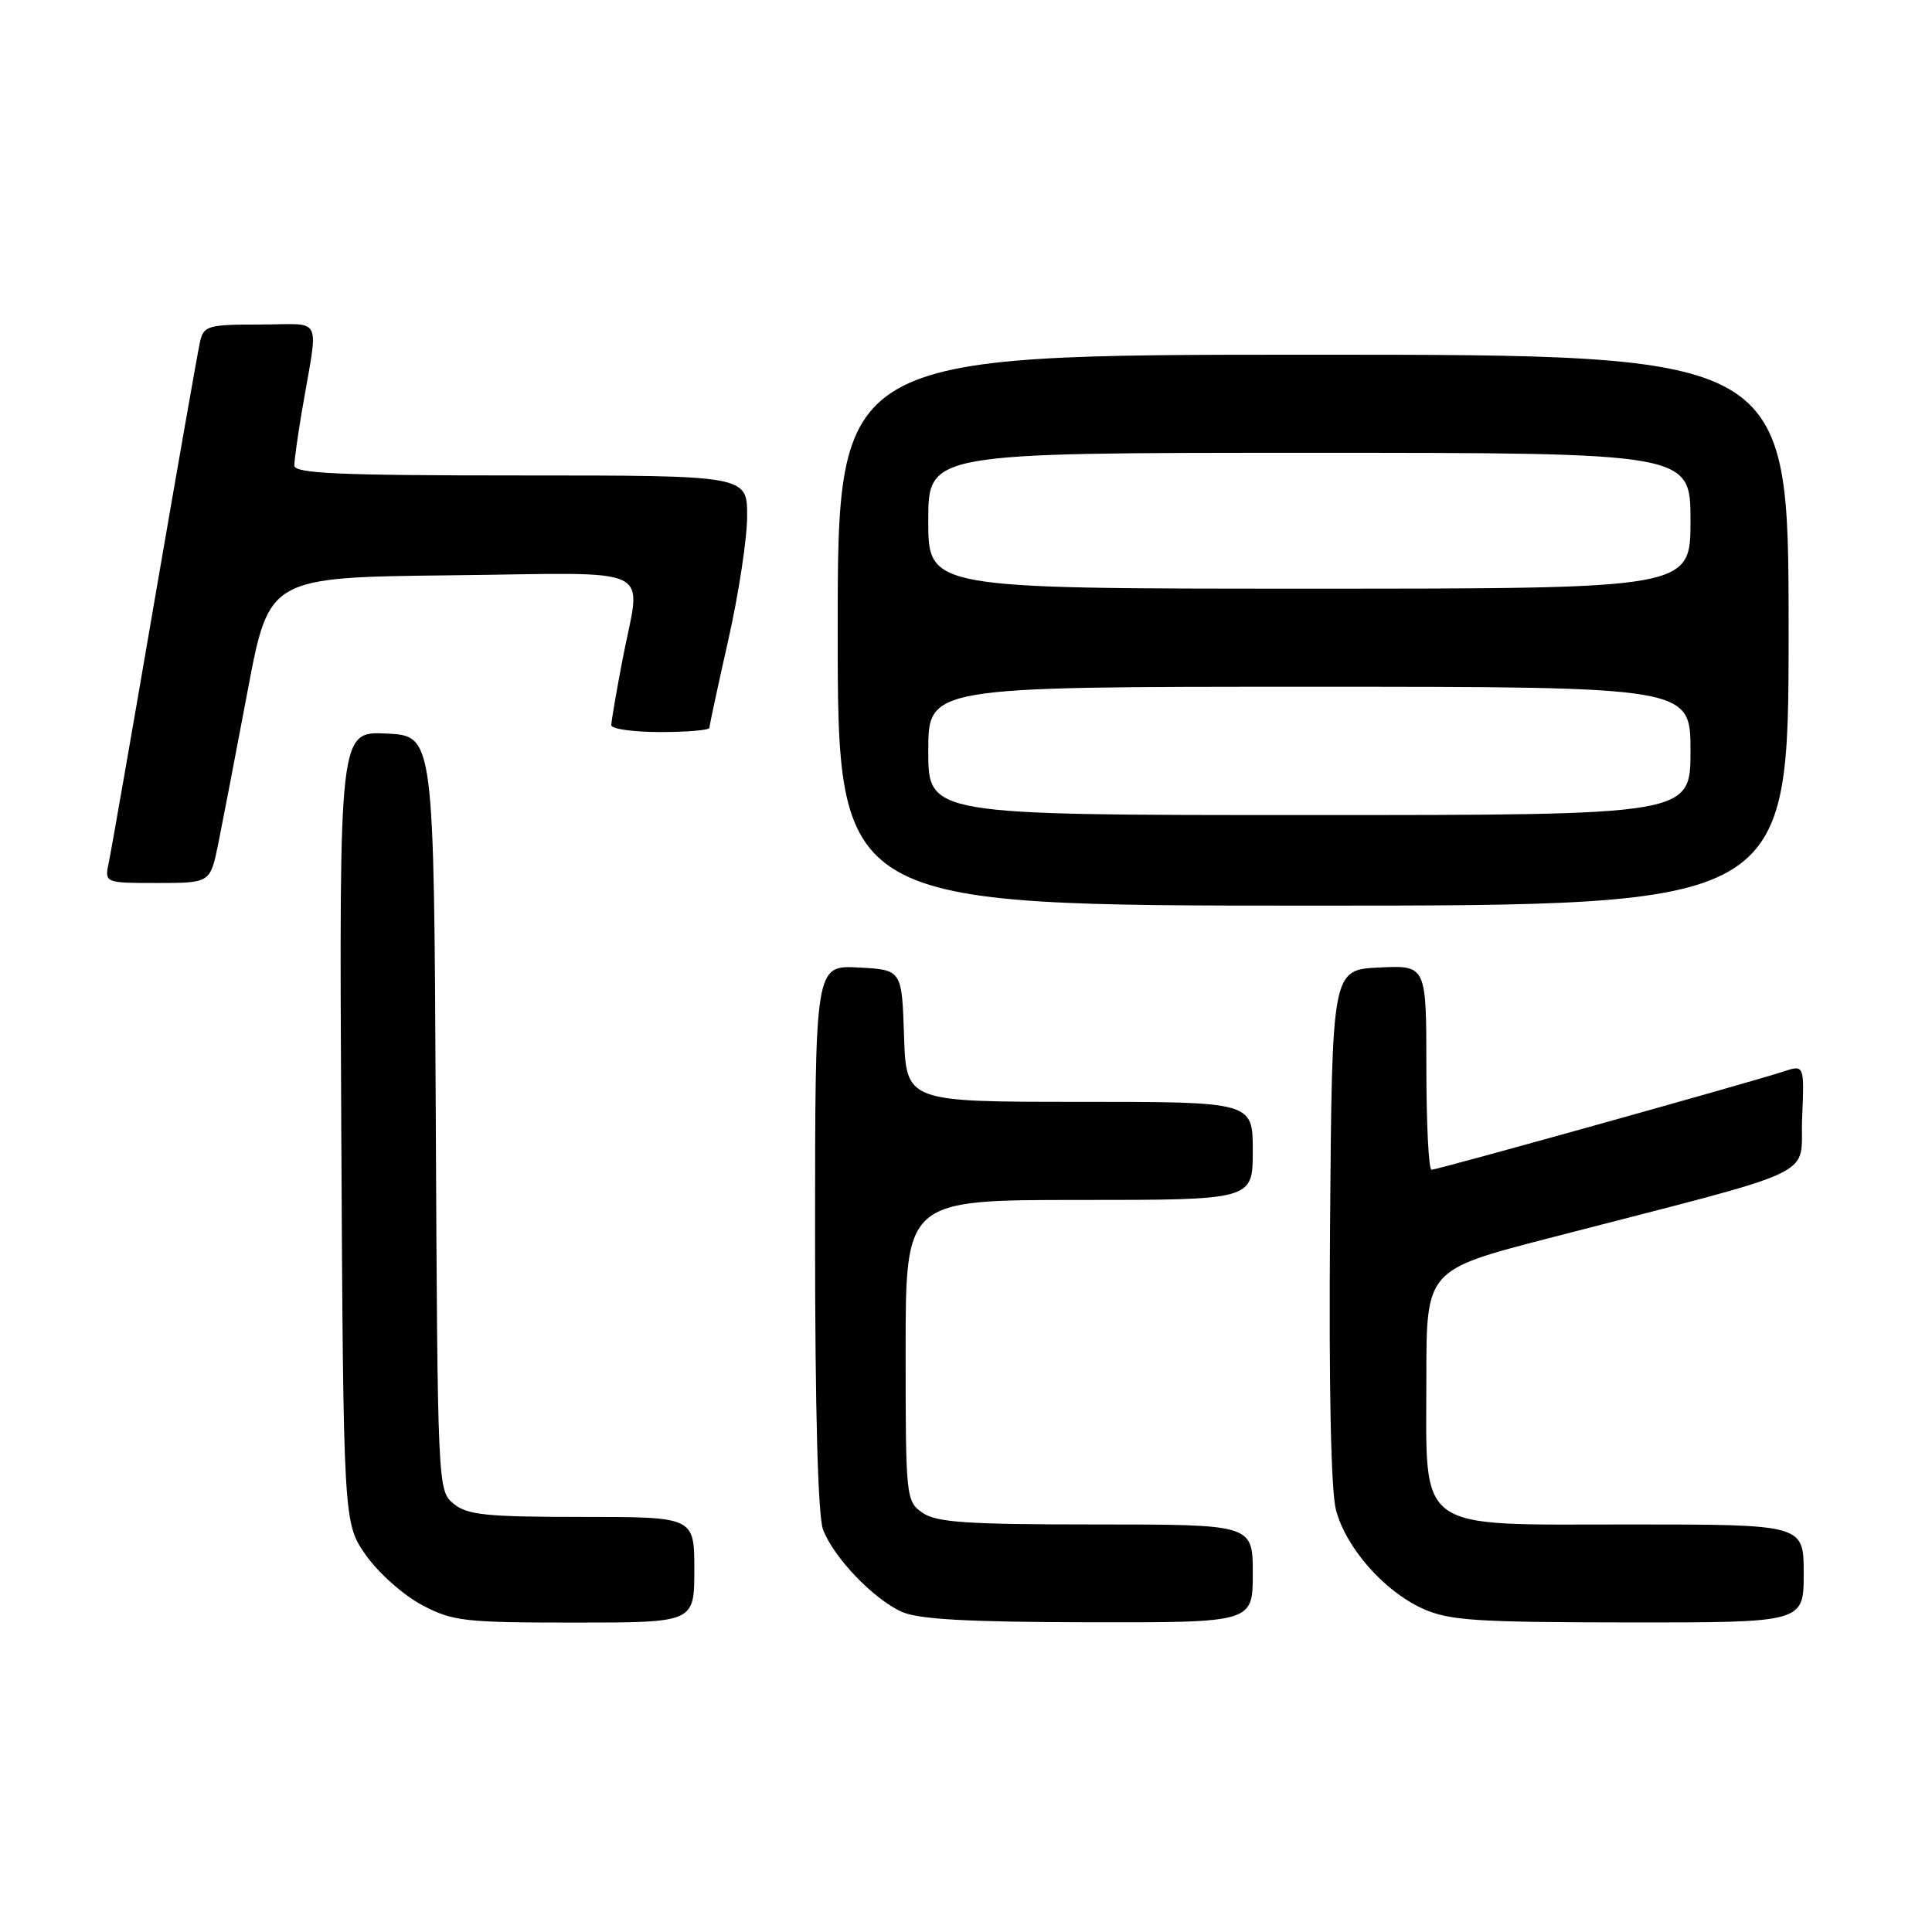 <?xml version="1.0" encoding="UTF-8" standalone="no"?>
<!DOCTYPE svg PUBLIC "-//W3C//DTD SVG 1.1//EN" "http://www.w3.org/Graphics/SVG/1.1/DTD/svg11.dtd" >
<svg xmlns="http://www.w3.org/2000/svg" xmlns:xlink="http://www.w3.org/1999/xlink" version="1.1" viewBox="0 0 256 256">
 <g >
 <path fill="currentColor"
d=" M 92.00 208.00 C 92.00 201.00 92.00 201.00 77.11 201.00 C 64.40 201.00 61.91 200.74 60.10 199.25 C 58.00 197.52 57.98 197.07 57.74 147.50 C 57.50 97.50 57.50 97.50 51.22 97.20 C 44.95 96.90 44.95 96.90 45.22 149.37 C 45.50 201.83 45.50 201.83 48.50 206.09 C 50.15 208.43 53.48 211.39 55.91 212.67 C 59.98 214.83 61.50 215.00 76.16 215.00 C 92.00 215.00 92.00 215.00 92.00 208.00 Z  M 166.00 208.50 C 166.00 202.00 166.00 202.00 145.22 202.00 C 128.04 202.00 124.06 201.73 122.22 200.44 C 120.05 198.92 120.00 198.42 120.00 178.94 C 120.00 159.00 120.00 159.00 143.00 159.00 C 166.00 159.00 166.00 159.00 166.00 152.50 C 166.00 146.00 166.00 146.00 143.04 146.00 C 120.08 146.00 120.08 146.00 119.79 137.25 C 119.50 128.50 119.50 128.50 113.75 128.20 C 108.00 127.90 108.00 127.90 108.00 163.88 C 108.00 186.83 108.38 200.89 109.06 202.68 C 110.46 206.38 115.74 211.89 119.50 213.58 C 121.70 214.57 128.27 214.93 144.25 214.96 C 166.00 215.00 166.00 215.00 166.00 208.50 Z  M 239.00 208.50 C 239.00 202.00 239.00 202.00 216.07 202.00 C 187.21 202.00 189.00 203.29 189.00 182.50 C 189.00 168.27 189.00 168.27 205.25 164.06 C 242.19 154.49 238.46 156.26 238.79 148.19 C 239.09 141.07 239.09 141.07 236.29 141.99 C 231.98 143.41 190.45 155.00 189.68 155.00 C 189.31 155.00 189.00 148.90 189.00 141.45 C 189.00 127.90 189.00 127.90 182.75 128.20 C 176.50 128.50 176.50 128.50 176.24 162.34 C 176.07 183.80 176.36 197.62 177.03 200.11 C 178.38 205.13 183.38 210.81 188.49 213.14 C 192.00 214.73 195.43 214.96 215.75 214.98 C 239.00 215.00 239.00 215.00 239.00 208.50 Z  M 237.00 83.50 C 237.00 47.00 237.00 47.00 174.00 47.00 C 111.00 47.00 111.00 47.00 111.00 83.50 C 111.00 120.00 111.00 120.00 174.00 120.00 C 237.00 120.00 237.00 120.00 237.00 83.50 Z  M 28.93 111.75 C 29.51 108.86 31.27 99.75 32.82 91.50 C 35.65 76.50 35.65 76.50 59.82 76.23 C 87.58 75.92 84.93 74.63 82.50 87.34 C 81.67 91.65 81.00 95.59 81.00 96.09 C 81.00 96.59 83.92 97.00 87.50 97.00 C 91.08 97.00 94.00 96.75 94.00 96.44 C 94.00 96.13 95.13 90.90 96.50 84.81 C 97.88 78.71 99.00 71.32 99.00 68.37 C 99.00 63.00 99.00 63.00 69.00 63.00 C 44.86 63.00 39.00 62.74 39.00 61.68 C 39.00 60.96 39.46 57.70 40.01 54.43 C 42.22 41.46 42.96 43.00 34.49 43.00 C 27.58 43.00 27.00 43.16 26.51 45.25 C 26.23 46.49 23.52 61.90 20.49 79.50 C 17.47 97.10 14.74 112.74 14.42 114.25 C 13.84 117.00 13.84 117.00 20.85 117.00 C 27.86 117.00 27.86 117.00 28.93 111.75 Z  M 123.00 99.50 C 123.00 91.00 123.00 91.00 173.50 91.00 C 224.00 91.00 224.00 91.00 224.00 99.50 C 224.00 108.00 224.00 108.00 173.50 108.00 C 123.00 108.00 123.00 108.00 123.00 99.50 Z  M 123.00 69.00 C 123.00 60.00 123.00 60.00 173.50 60.00 C 224.00 60.00 224.00 60.00 224.00 69.00 C 224.00 78.00 224.00 78.00 173.50 78.00 C 123.00 78.00 123.00 78.00 123.00 69.00 Z "/>
</g>
</svg>